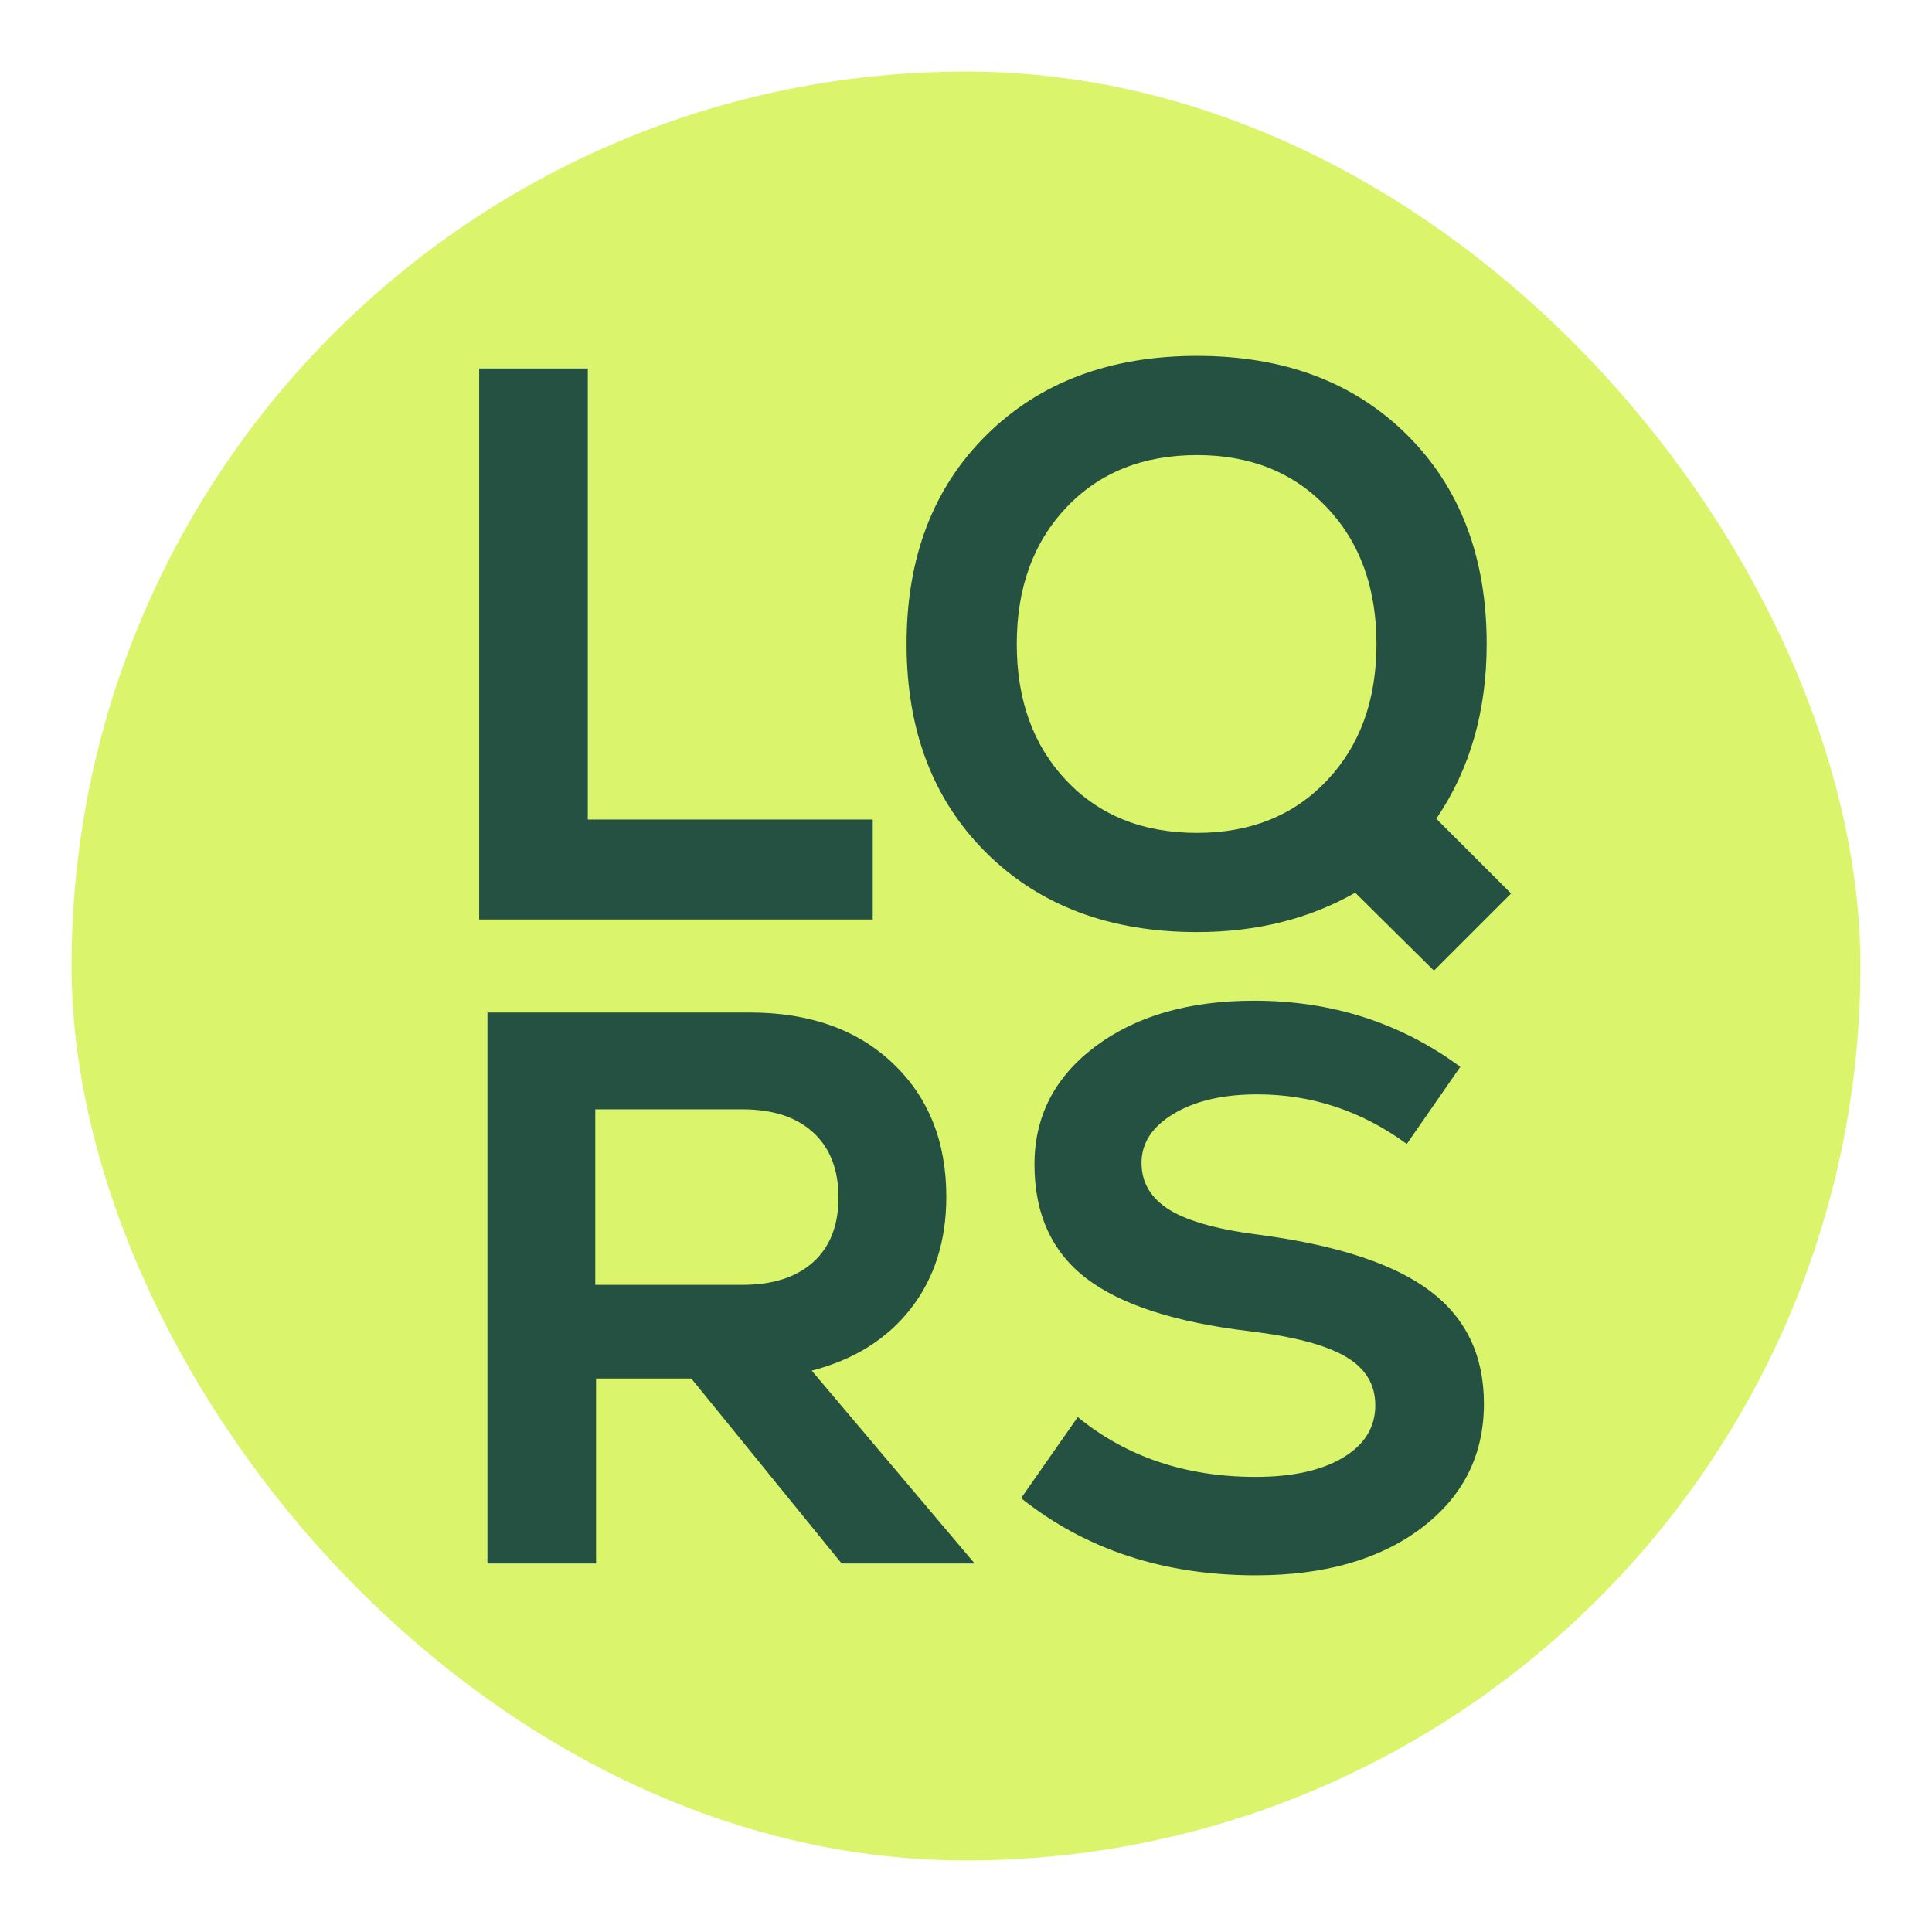 <?xml version="1.0" encoding="UTF-8"?>
<svg width="1080px" height="1080px" viewBox="0 0 1080 1080" version="1.1" xmlns="http://www.w3.org/2000/svg" xmlns:xlink="http://www.w3.org/1999/xlink">
    <title>icon</title>
    <g id="icon" stroke="none" stroke-width="1" fill="none" fill-rule="evenodd">
        <rect id="Rectangle" fill="#DAF46B" x="40" y="40" width="1000" height="1000" rx="500"></rect>
        <g id="LQ-RS" transform="translate(267.86, 198.96)" fill="#255142" fill-rule="nonzero">
            <polygon id="Path" points="5.68434189e-14 315.04 5.68434189e-14 7.04 60.72 7.04 60.72 259.16 220 259.16 220 315.04"></polygon>
            <path d="M576.84,300.52 L533.72,343.64 L489.72,300.08 C463.907,314.747 434.427,322.08 401.28,322.08 C352.587,322.08 313.353,307.34 283.58,277.86 C253.807,248.38 238.92,209.44 238.92,161.04 C238.92,112.64 253.807,73.7 283.58,44.22 C313.353,14.74 352.587,5.68434189e-14 401.28,5.68434189e-14 C449.973,5.68434189e-14 489.133,14.74 518.76,44.22 C548.387,73.7 563.2,112.64 563.2,161.04 C563.2,198.587 553.813,231.147 535.04,258.72 L576.84,300.52 Z M401.28,266.64 C431.2,266.64 455.4,256.887 473.88,237.38 C492.36,217.873 501.6,192.427 501.6,161.04 C501.6,129.653 492.36,104.207 473.88,84.7 C455.4,65.193 431.2,55.44 401.28,55.44 C371.067,55.44 346.72,65.193 328.24,84.7 C309.76,104.207 300.52,129.653 300.52,161.04 C300.52,192.427 309.76,217.873 328.24,237.38 C346.72,256.887 371.067,266.64 401.28,266.64 Z" id="Shape"></path>
            <path d="M202.62,675.04 L118.58,571.64 L65.34,571.64 L65.34,675.04 L4.62,675.04 L4.62,367.04 L151.14,367.04 C184.58,367.04 211.273,376.5 231.22,395.42 C251.167,414.34 261.14,439.2 261.14,470 C261.14,494.64 254.54,515.467 241.34,532.48 C228.14,549.493 209.66,561.08 185.9,567.24 L276.98,675.04 L202.62,675.04 Z M186.78,506.52 C196.167,498.013 200.86,485.987 200.86,470.44 C200.86,454.893 196.167,442.793 186.78,434.14 C177.393,425.487 164.193,421.16 147.18,421.16 L64.9,421.16 L64.9,519.28 L147.18,519.28 C164.193,519.28 177.393,515.027 186.78,506.52 Z" id="Shape"></path>
            <path d="M434.06,681.64 C382.727,681.64 339.02,667.267 302.94,638.52 L334.62,593.2 C361.9,615.493 395.047,626.64 434.06,626.64 C454.593,626.64 470.873,623.047 482.9,615.86 C494.927,608.673 500.94,598.92 500.94,586.6 C500.94,574.867 495.367,565.773 484.22,559.32 C473.073,552.867 455.327,548.173 430.98,545.24 C389.033,540.253 358.453,530.353 339.24,515.54 C320.027,500.727 310.42,479.533 310.42,451.96 C310.42,424.973 321.787,402.973 344.52,385.96 C367.253,368.947 396.807,360.44 433.18,360.44 C476.593,360.44 515.02,372.76 548.46,397.4 L518.54,440.52 C493.313,422.04 465.447,412.8 434.94,412.8 C415.873,412.8 400.327,416.393 388.3,423.58 C376.273,430.767 370.26,439.933 370.26,451.08 C370.26,462.227 375.54,471.027 386.1,477.48 C396.66,483.933 413.967,488.627 438.02,491.56 C480.847,497.427 512.16,507.913 531.96,523.02 C551.76,538.127 561.66,559.027 561.66,585.72 C561.66,614.467 550,637.64 526.68,655.24 C503.36,672.84 472.487,681.64 434.06,681.64 Z" id="Path"></path>
        </g>
    </g>
</svg>